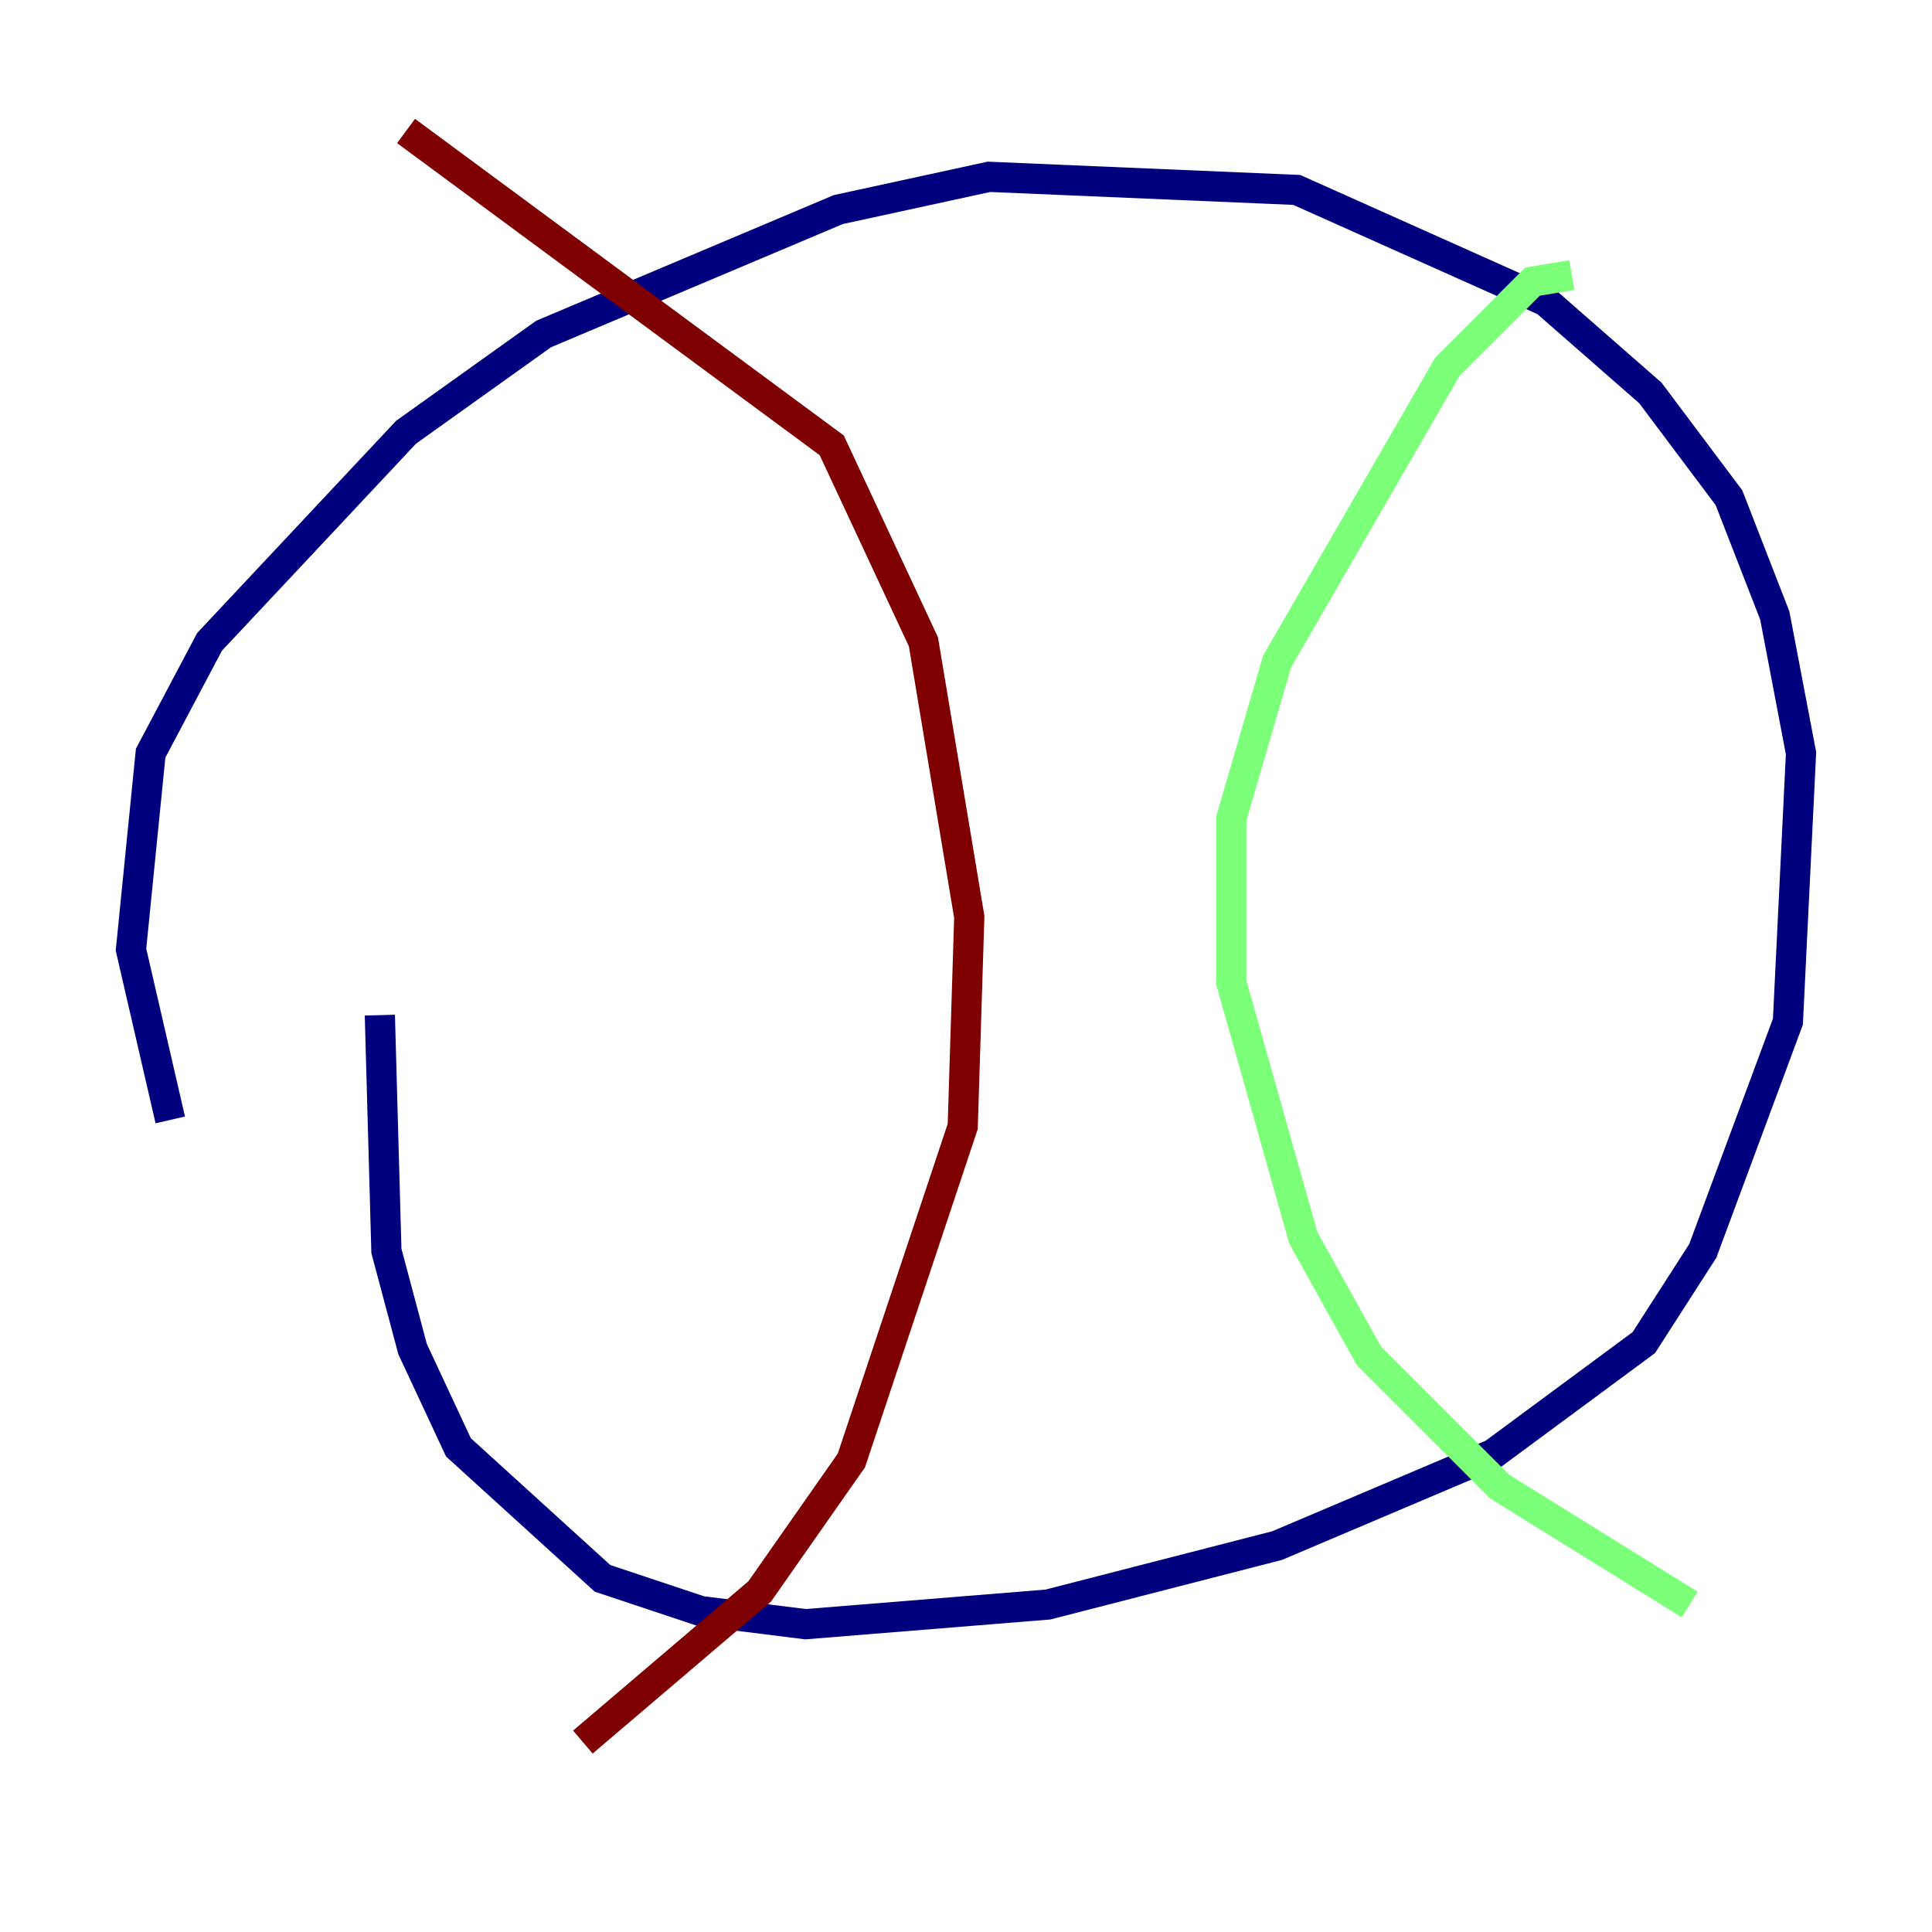 <?xml version="1.0" encoding="utf-8" ?>
<svg baseProfile="tiny" height="128" version="1.2" viewBox="0,0,128,128" width="128" xmlns="http://www.w3.org/2000/svg" xmlns:ev="http://www.w3.org/2001/xml-events" xmlns:xlink="http://www.w3.org/1999/xlink"><defs /><polyline fill="none" points="11.281,74.197 8.678,62.915 9.98,49.898 13.885,42.522 26.902,28.637 36.014,22.129 55.539,13.885 65.519,11.715 85.912,12.583 102.4,19.959 109.342,26.034 114.549,32.976 117.586,40.786 119.322,49.898 118.454,67.688 112.814,82.875 108.909,88.949 98.929,96.325 84.61,102.4 69.424,106.305 53.37,107.607 46.427,106.739 39.919,104.57 30.373,95.891 27.336,89.383 25.6,82.875 25.166,67.254" stroke="#00007f" stroke-width="2" /><polyline fill="none" points="104.136,18.224 101.532,18.658 95.891,24.298 84.61,43.824 81.573,54.237 81.573,65.085 86.346,82.007 90.685,89.817 99.363,98.495 111.946,106.305" stroke="#7cff79" stroke-width="2" /><polyline fill="none" points="26.902,8.678 55.105,29.505 61.18,42.522 64.217,60.746 63.783,74.63 56.407,96.759 50.332,105.437 38.617,115.417" stroke="#7f0000" stroke-width="2" /></svg>